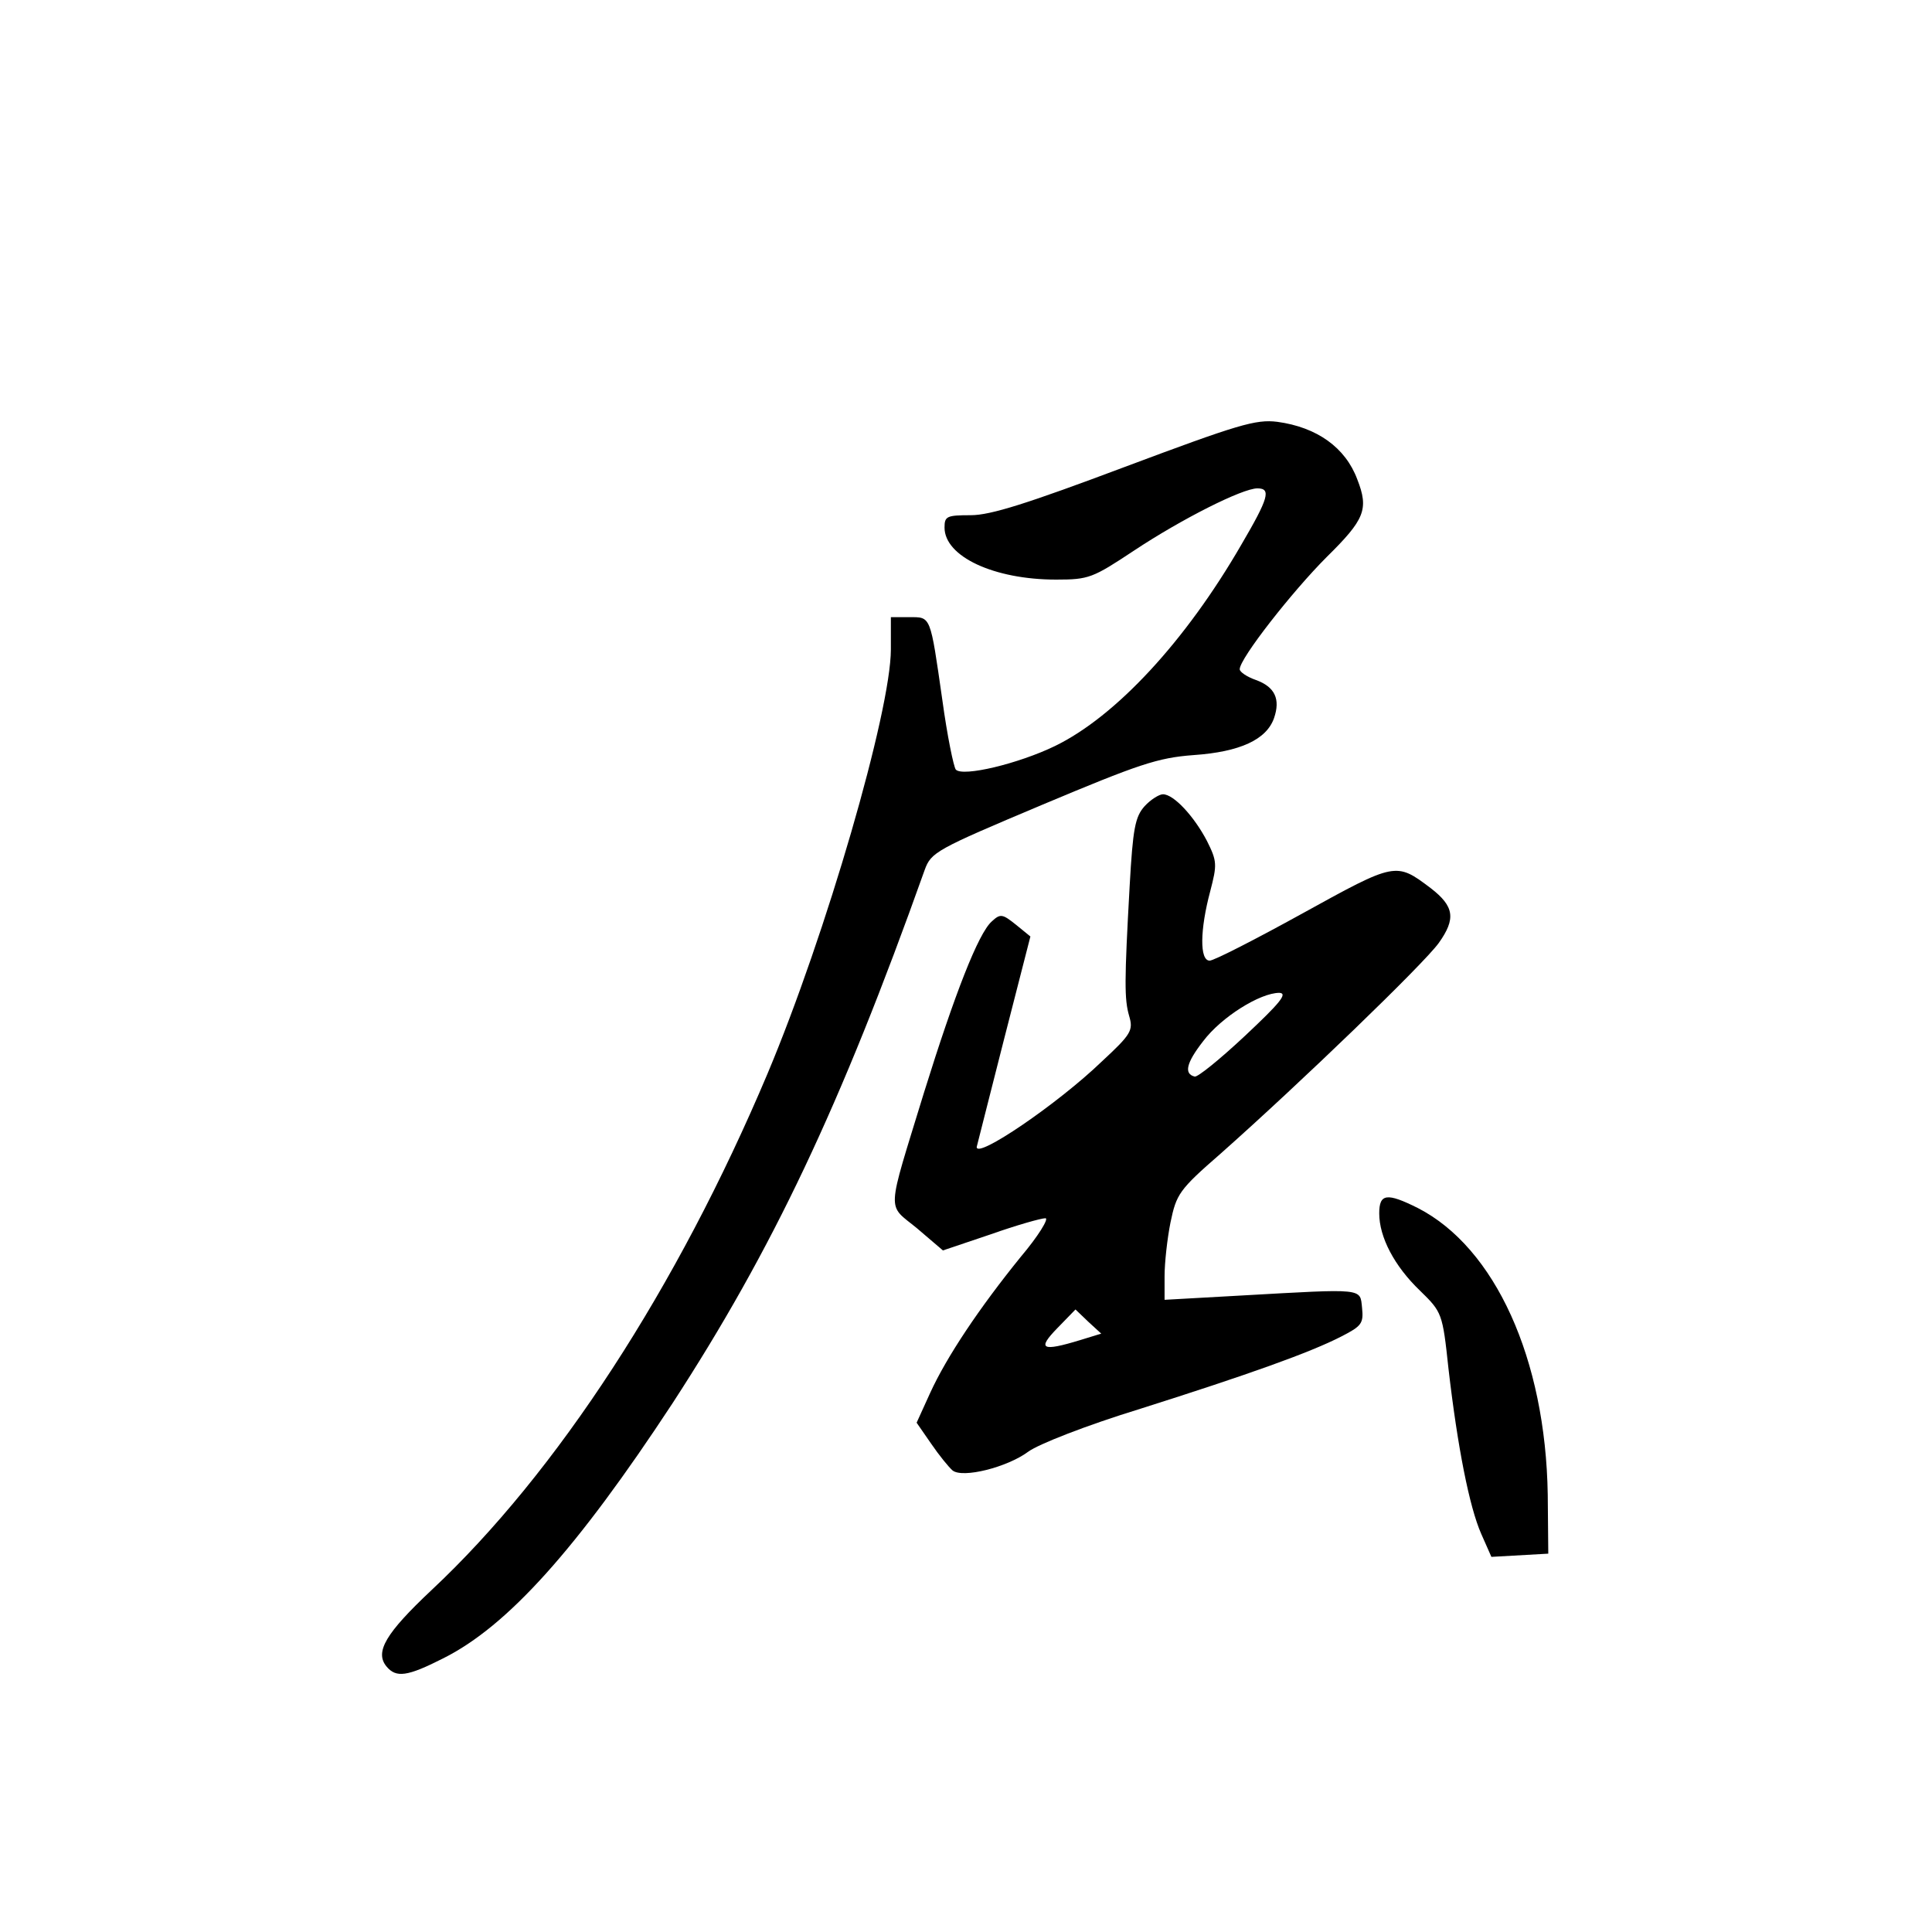 <?xml version="1.0" standalone="no"?>
<!DOCTYPE svg PUBLIC "-//W3C//DTD SVG 20010904//EN"
 "http://www.w3.org/TR/2001/REC-SVG-20010904/DTD/svg10.dtd">
<svg version="1.0" xmlns="http://www.w3.org/2000/svg"
 width="360pt" height="360pt" viewBox="0 0 360 360"
 preserveAspectRatio="xMidYMid meet">
<g transform="translate(0,360) scale(0.1,-0.1)"
fill="#000000" stroke="none">
<path d="M2096 2730 c-181 -68 -250 -90 -287 -90 -45 0 -49 -2 -49 -23 0 -54
92 -97 208 -97 61 0 68 3 145 54 89 59 202 116 230 116 26 0 21 -18 -30 -105
-104 -180 -234 -320 -347 -375 -68 -33 -172 -58 -185 -44 -4 5 -16 63 -25 129
-23 160 -21 155 -62 155 l-34 0 0 -60 c0 -115 -121 -532 -230 -791 -168 -398
-392 -743 -626 -962 -85 -80 -106 -115 -84 -142 18 -22 39 -19 106 15 120 60
249 204 427 475 186 286 313 553 470 994 12 33 21 38 218 121 181 76 216 88
283 93 87 6 136 29 150 69 12 35 2 58 -34 71 -17 6 -30 15 -30 20 0 20 98 145
162 209 71 70 79 89 57 145 -22 59 -75 97 -149 107 -40 5 -73 -5 -284 -84z"/>
<path d="M2133 2098 c-18 -20 -22 -42 -28 -148 -10 -179 -10 -212 -1 -243 8
-27 4 -34 -51 -85 -82 -79 -235 -183 -233 -159 0 1 23 90 50 197 l50 195 -27
22 c-25 20 -29 21 -45 6 -25 -22 -69 -135 -126 -318 -71 -232 -70 -207 -13
-254 l48 -41 89 30 c48 17 94 30 102 30 7 0 -13 -33 -46 -72 -77 -95 -138
-186 -169 -254 l-25 -55 27 -39 c15 -22 33 -44 40 -50 19 -15 102 6 141 35 19
14 108 49 209 80 202 64 317 105 375 135 37 19 41 24 38 53 -4 37 6 36 -225
23 l-143 -8 0 44 c0 25 5 70 11 100 11 53 16 61 93 128 150 133 379 354 407
393 32 45 29 68 -15 102 -65 49 -65 49 -239 -47 -87 -48 -165 -88 -173 -88
-19 0 -18 58 1 129 13 50 13 56 -6 94 -24 46 -62 87 -82 87 -7 0 -23 -10 -34
-22z m187 -428 c-47 -44 -89 -78 -94 -76 -20 5 -16 25 16 66 34 45 106 90 142
90 16 -1 1 -19 -64 -80z m-307 -567 c-72 -22 -81 -17 -43 22 l34 35 24 -23 24
-22 -39 -12z"/>
<path d="M2570 1339 c0 -44 28 -98 76 -144 41 -40 42 -42 53 -145 17 -147 39
-258 61 -308 l19 -43 53 3 53 3 -1 110 c-4 253 -98 460 -242 534 -58 29 -72
27 -72 -10z"/>
</g>
</svg>
